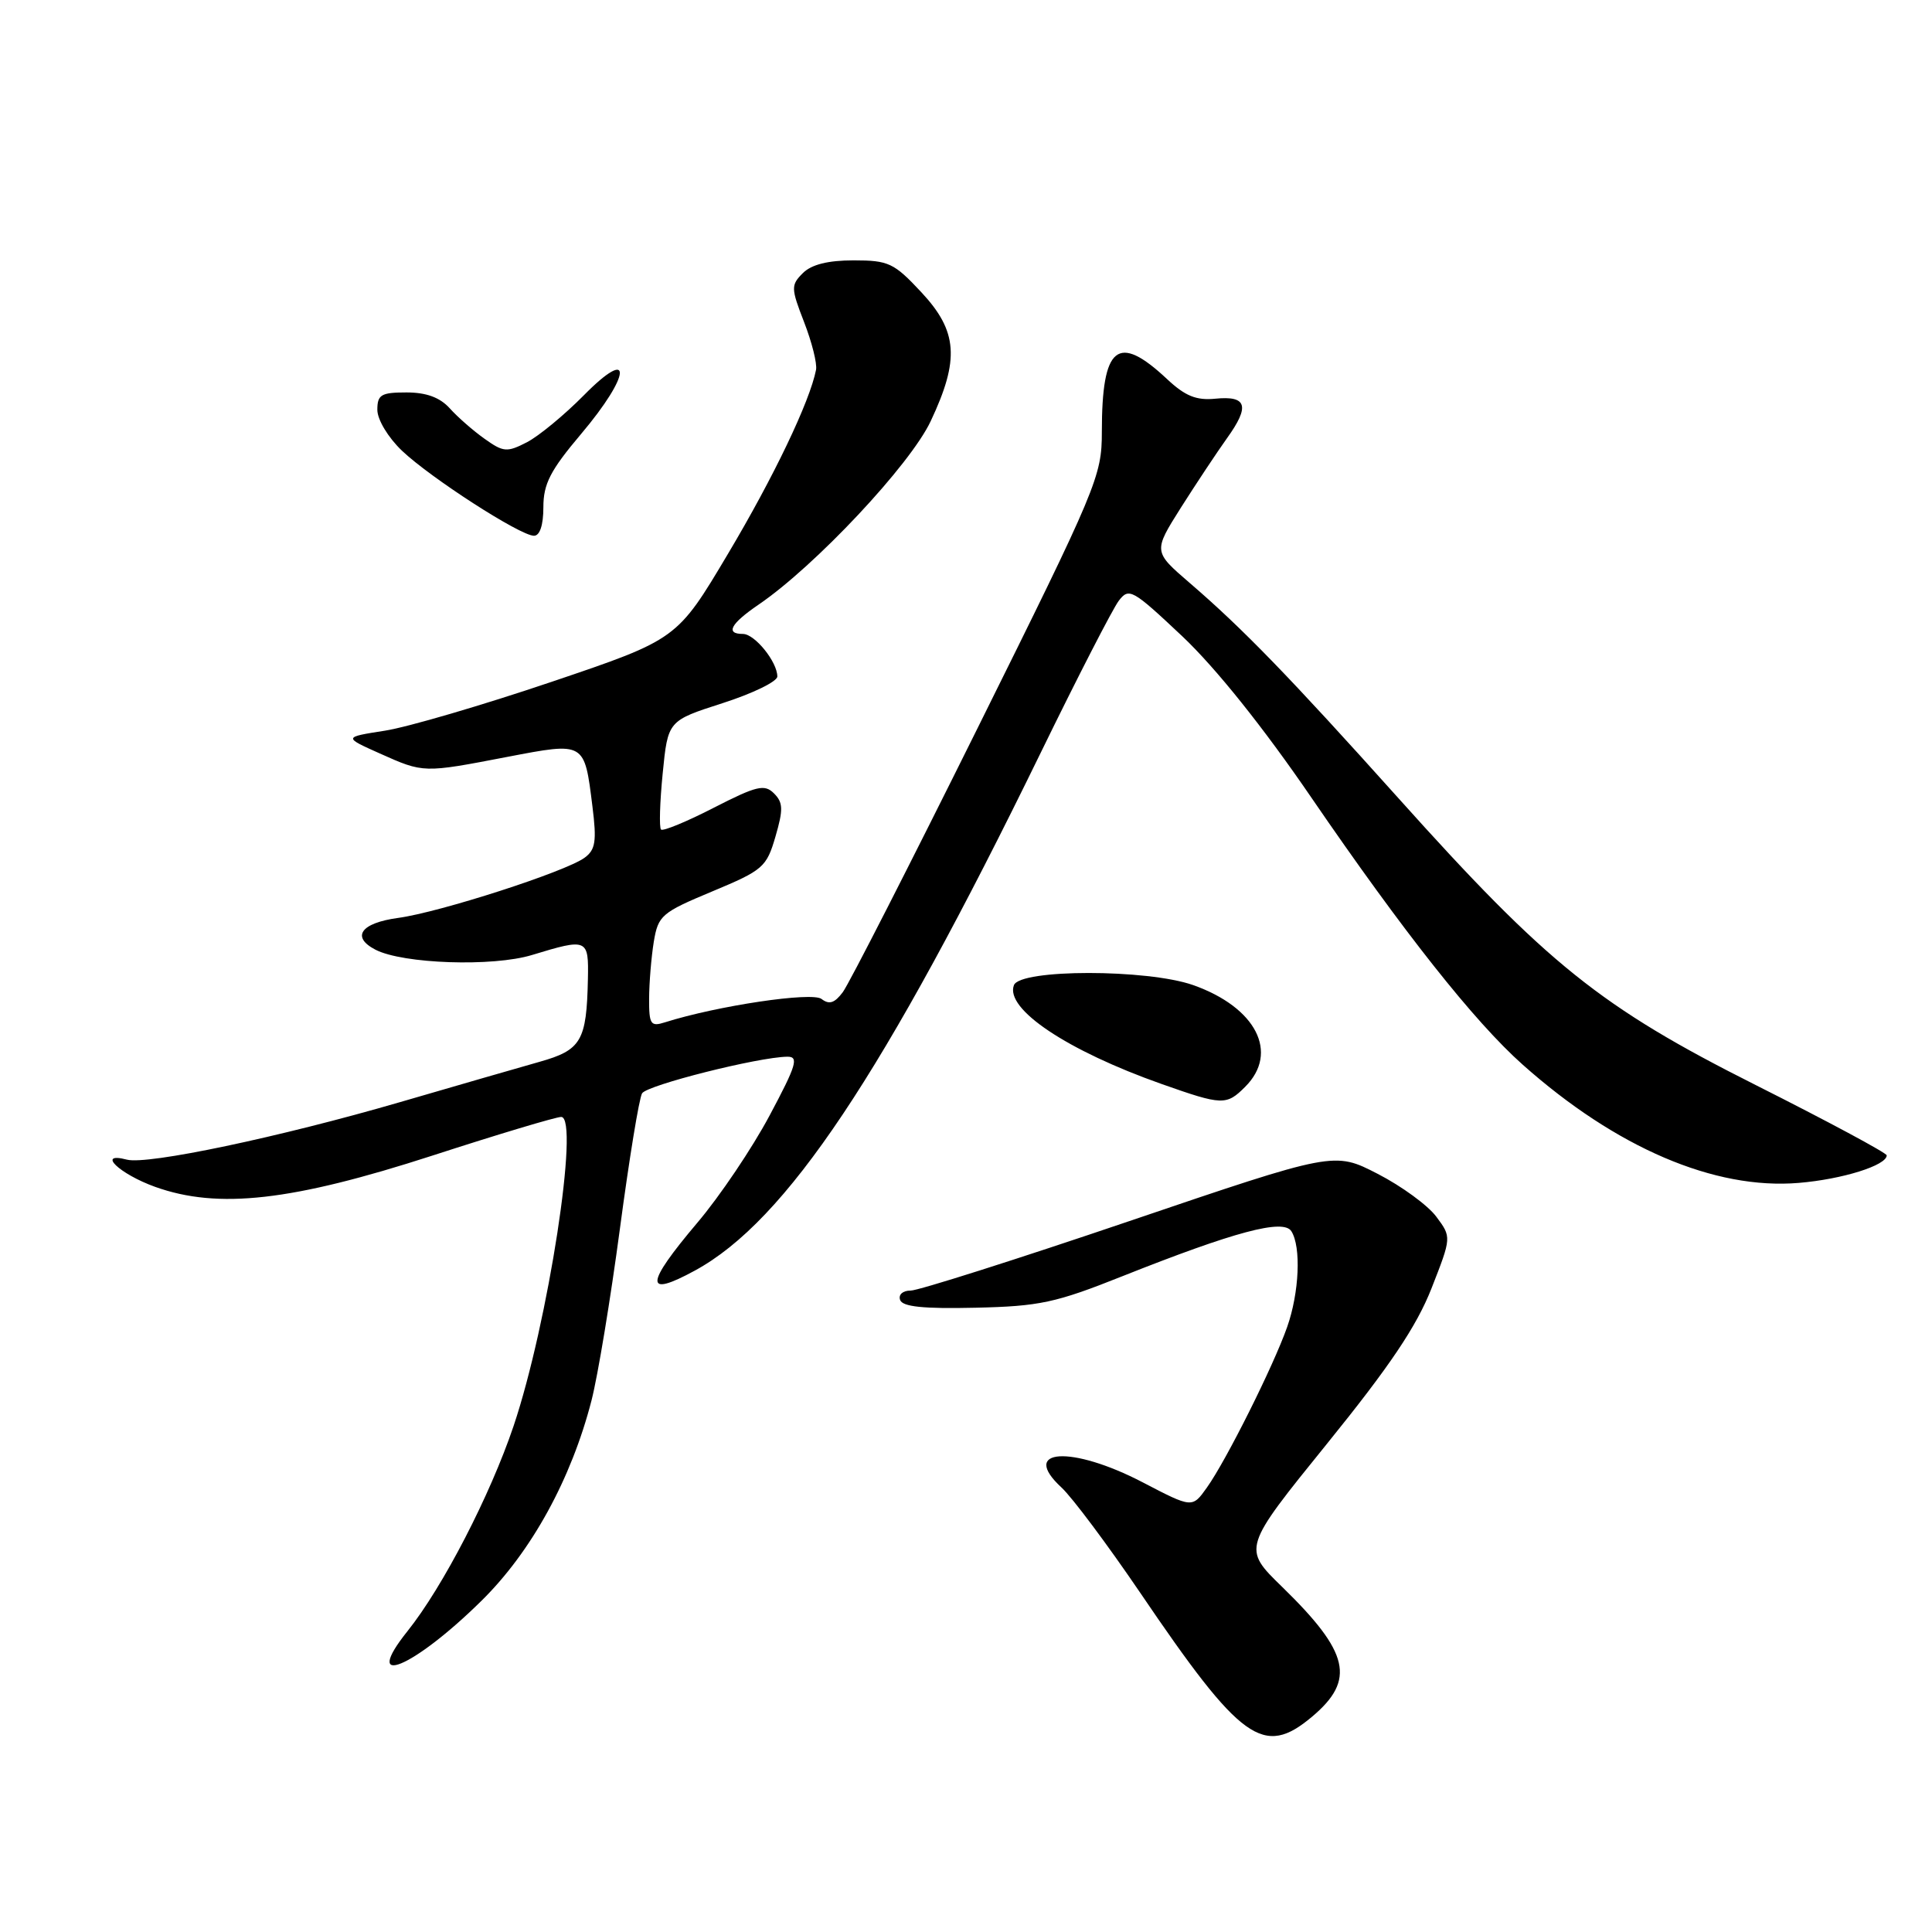 <?xml version="1.0" encoding="UTF-8" standalone="no"?>
<!DOCTYPE svg PUBLIC "-//W3C//DTD SVG 1.1//EN" "http://www.w3.org/Graphics/SVG/1.1/DTD/svg11.dtd" >
<svg xmlns="http://www.w3.org/2000/svg" xmlns:xlink="http://www.w3.org/1999/xlink" version="1.1" viewBox="0 0 256 256">
 <g >
 <path fill="currentColor"
d=" M 173.87 227.46 C 179.65 222.59 178.81 218.96 169.89 210.27 C 164.63 205.15 164.63 205.15 175.82 191.32 C 184.16 181.02 187.69 175.77 189.68 170.72 C 192.34 163.93 192.34 163.93 190.32 161.22 C 189.21 159.72 185.72 157.17 182.55 155.54 C 176.80 152.58 176.80 152.58 149.65 161.80 C 134.72 166.87 121.67 171.01 120.67 171.01 C 119.63 171.00 119.02 171.54 119.27 172.25 C 119.58 173.15 122.35 173.44 129.25 173.28 C 137.75 173.09 139.88 172.63 148.71 169.11 C 163.60 163.19 170.05 161.47 171.11 163.14 C 172.43 165.22 172.16 171.29 170.55 175.85 C 168.73 181.02 162.48 193.52 159.92 197.11 C 157.98 199.84 157.98 199.84 151.42 196.42 C 141.96 191.49 135.06 191.93 140.65 197.10 C 142.08 198.42 146.75 204.68 151.05 211.00 C 164.47 230.78 167.41 232.89 173.87 227.46 Z  M 63.79 212.12 C 70.41 205.61 75.70 195.98 78.38 185.56 C 79.22 182.29 80.91 172.06 82.14 162.82 C 83.37 153.58 84.69 145.50 85.08 144.87 C 85.75 143.78 100.47 140.07 104.32 140.02 C 105.88 140.00 105.54 141.13 101.97 147.82 C 99.68 152.12 95.38 158.51 92.40 162.02 C 85.45 170.24 85.36 172.02 92.09 168.35 C 104.16 161.78 117.06 142.47 137.92 99.70 C 142.80 89.69 147.45 80.65 148.24 79.61 C 149.60 77.83 150.04 78.08 156.67 84.32 C 161.09 88.50 167.38 96.35 173.78 105.71 C 185.94 123.47 195.34 135.36 201.76 141.07 C 214.13 152.08 227.18 157.68 238.35 156.74 C 244.12 156.26 250.00 154.42 250.00 153.09 C 249.99 152.77 242.19 148.58 232.65 143.78 C 212.07 133.43 205.05 127.80 185.24 105.70 C 170.85 89.66 164.65 83.27 157.65 77.25 C 152.81 73.08 152.81 73.08 156.46 67.29 C 158.48 64.11 161.23 59.96 162.58 58.07 C 165.65 53.80 165.23 52.41 161.03 52.83 C 158.52 53.08 157.04 52.48 154.63 50.22 C 148.10 44.10 146.00 45.80 146.00 57.23 C 146.00 63.10 145.39 64.54 129.57 96.41 C 120.54 114.61 112.49 130.38 111.68 131.46 C 110.59 132.92 109.87 133.15 108.86 132.37 C 107.61 131.39 95.04 133.27 88.12 135.46 C 86.21 136.07 86.00 135.75 86.01 132.32 C 86.02 130.22 86.30 126.83 86.63 124.79 C 87.21 121.30 87.66 120.92 94.37 118.12 C 101.11 115.31 101.57 114.91 102.75 110.86 C 103.80 107.26 103.77 106.34 102.56 105.13 C 101.30 103.87 100.27 104.12 94.58 107.03 C 90.99 108.88 87.84 110.17 87.59 109.92 C 87.33 109.66 87.43 106.31 87.81 102.48 C 88.50 95.50 88.50 95.50 95.75 93.17 C 99.74 91.89 103.00 90.30 103.00 89.64 C 103.00 87.70 100.01 84.00 98.44 84.00 C 96.08 84.00 96.80 82.65 100.51 80.12 C 108.00 75.02 120.60 61.59 123.32 55.81 C 127.18 47.62 126.91 43.89 122.07 38.71 C 118.46 34.84 117.74 34.50 113.11 34.50 C 109.71 34.50 107.52 35.05 106.38 36.19 C 104.79 37.78 104.80 38.18 106.55 42.69 C 107.58 45.34 108.29 48.17 108.13 49.00 C 107.31 53.20 102.52 63.21 96.47 73.37 C 89.72 84.72 89.72 84.72 73.11 90.34 C 63.97 93.43 54.02 96.35 51.00 96.82 C 45.50 97.68 45.50 97.68 50.33 99.84 C 56.15 102.44 56.06 102.44 67.23 100.29 C 77.54 98.32 77.43 98.25 78.50 106.85 C 79.08 111.47 78.91 112.60 77.45 113.66 C 74.92 115.51 58.29 120.88 52.75 121.63 C 47.81 122.30 46.49 124.15 49.75 125.84 C 53.39 127.72 65.30 128.13 70.50 126.54 C 77.86 124.30 78.01 124.37 77.90 129.75 C 77.73 137.94 77.02 139.14 71.48 140.70 C 68.74 141.48 60.42 143.87 53.00 146.04 C 37.02 150.69 19.54 154.37 16.82 153.66 C 12.72 152.59 15.81 155.56 20.57 157.27 C 28.91 160.25 38.68 159.15 57.30 153.12 C 65.99 150.30 73.67 148.00 74.36 148.00 C 76.84 148.00 72.62 175.39 68.05 188.96 C 64.95 198.15 58.68 210.28 54.00 216.13 C 47.78 223.91 54.70 221.08 63.79 212.12 Z  M 165.00 144.00 C 169.52 139.48 166.44 133.48 158.10 130.53 C 152.01 128.39 135.17 128.39 134.35 130.54 C 133.14 133.69 141.39 139.21 153.93 143.64 C 161.98 146.48 162.50 146.50 165.00 144.00 Z  M 72.00 67.21 C 72.00 64.11 72.92 62.33 77.00 57.50 C 83.65 49.63 83.92 45.72 77.35 52.39 C 74.79 54.98 71.40 57.78 69.82 58.60 C 67.18 59.96 66.70 59.92 64.22 58.15 C 62.72 57.09 60.64 55.27 59.60 54.11 C 58.29 52.66 56.49 52.00 53.85 52.00 C 50.50 52.00 50.00 52.30 50.00 54.30 C 50.00 55.60 51.42 57.96 53.25 59.71 C 57.03 63.31 68.92 70.98 70.75 70.99 C 71.53 71.00 72.00 69.58 72.00 67.21 Z "/>
</g>
</svg>